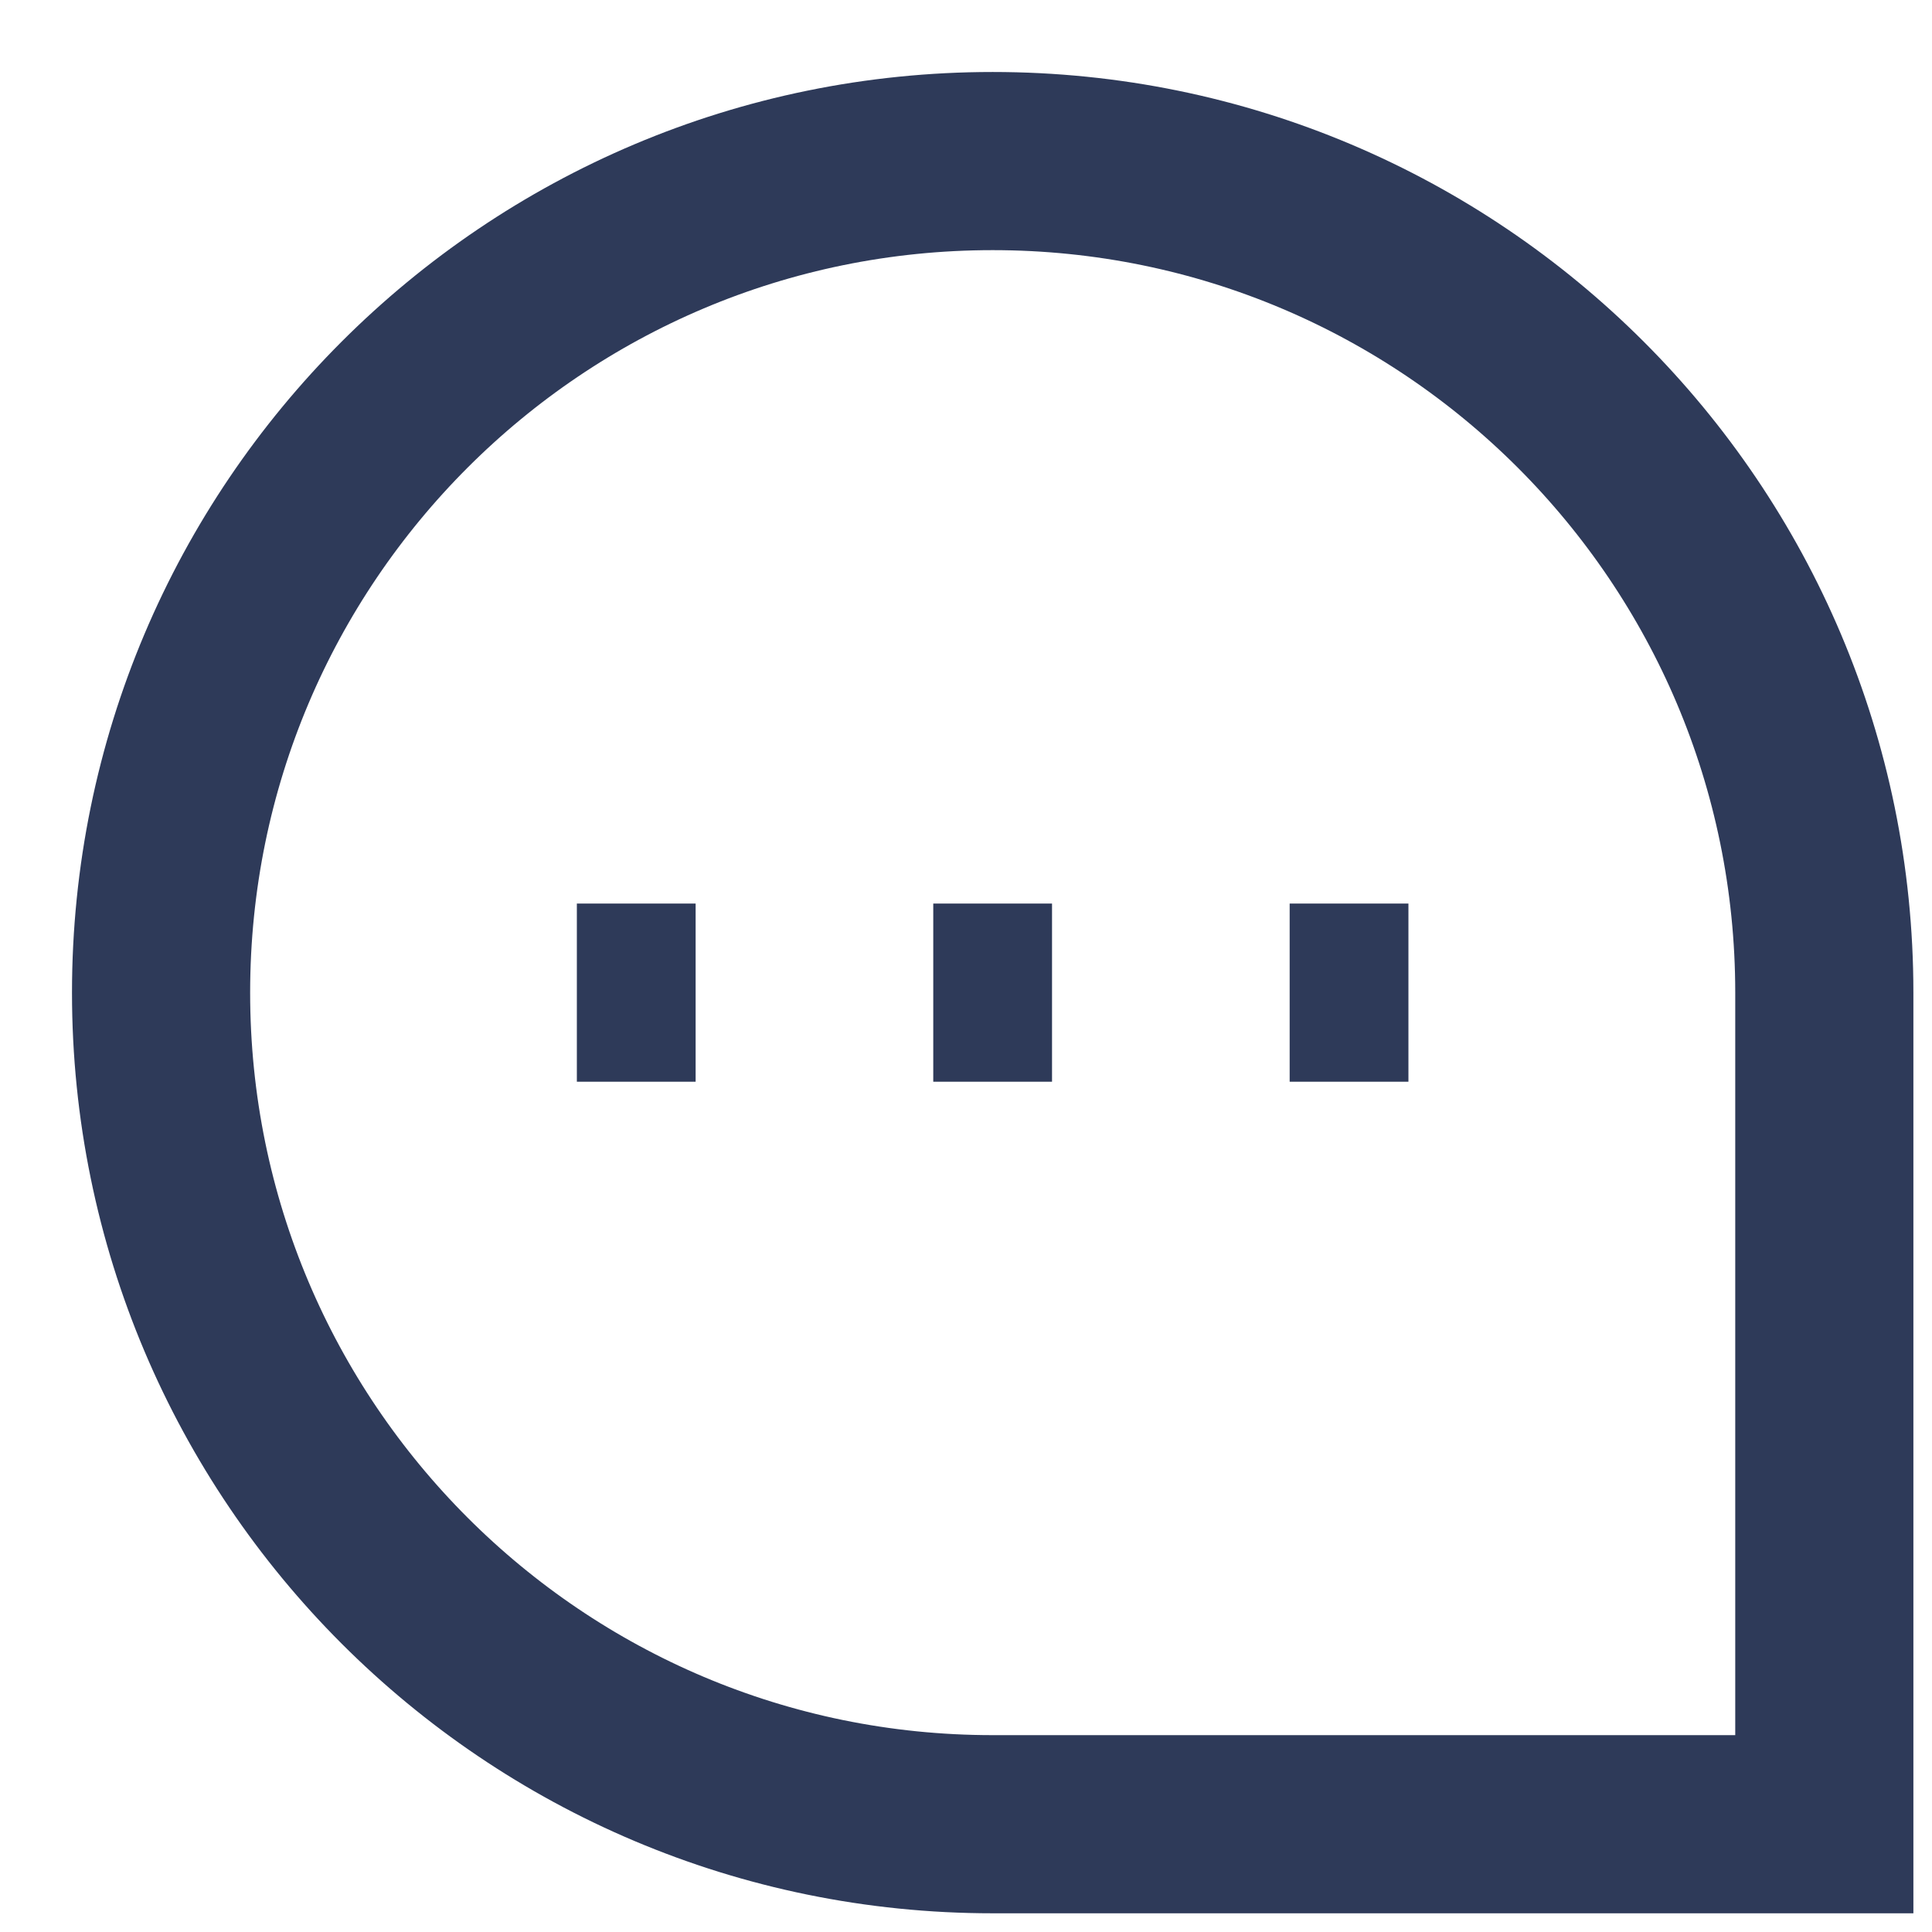 <svg width="19" height="19" viewBox="0 0 19 19" fill="none" xmlns="http://www.w3.org/2000/svg">
<path d="M9.178 9.762H10.346M5.673 9.762H6.841M12.683 9.762H13.851M17.941 17.94H9.762C5.246 17.94 1.584 14.279 1.584 9.762C1.584 5.245 5.246 1.584 9.762 1.584C14.279 1.584 17.941 5.245 17.941 9.762V17.94Z" stroke="#2E3A59" stroke-width="1.752"/>
</svg>
